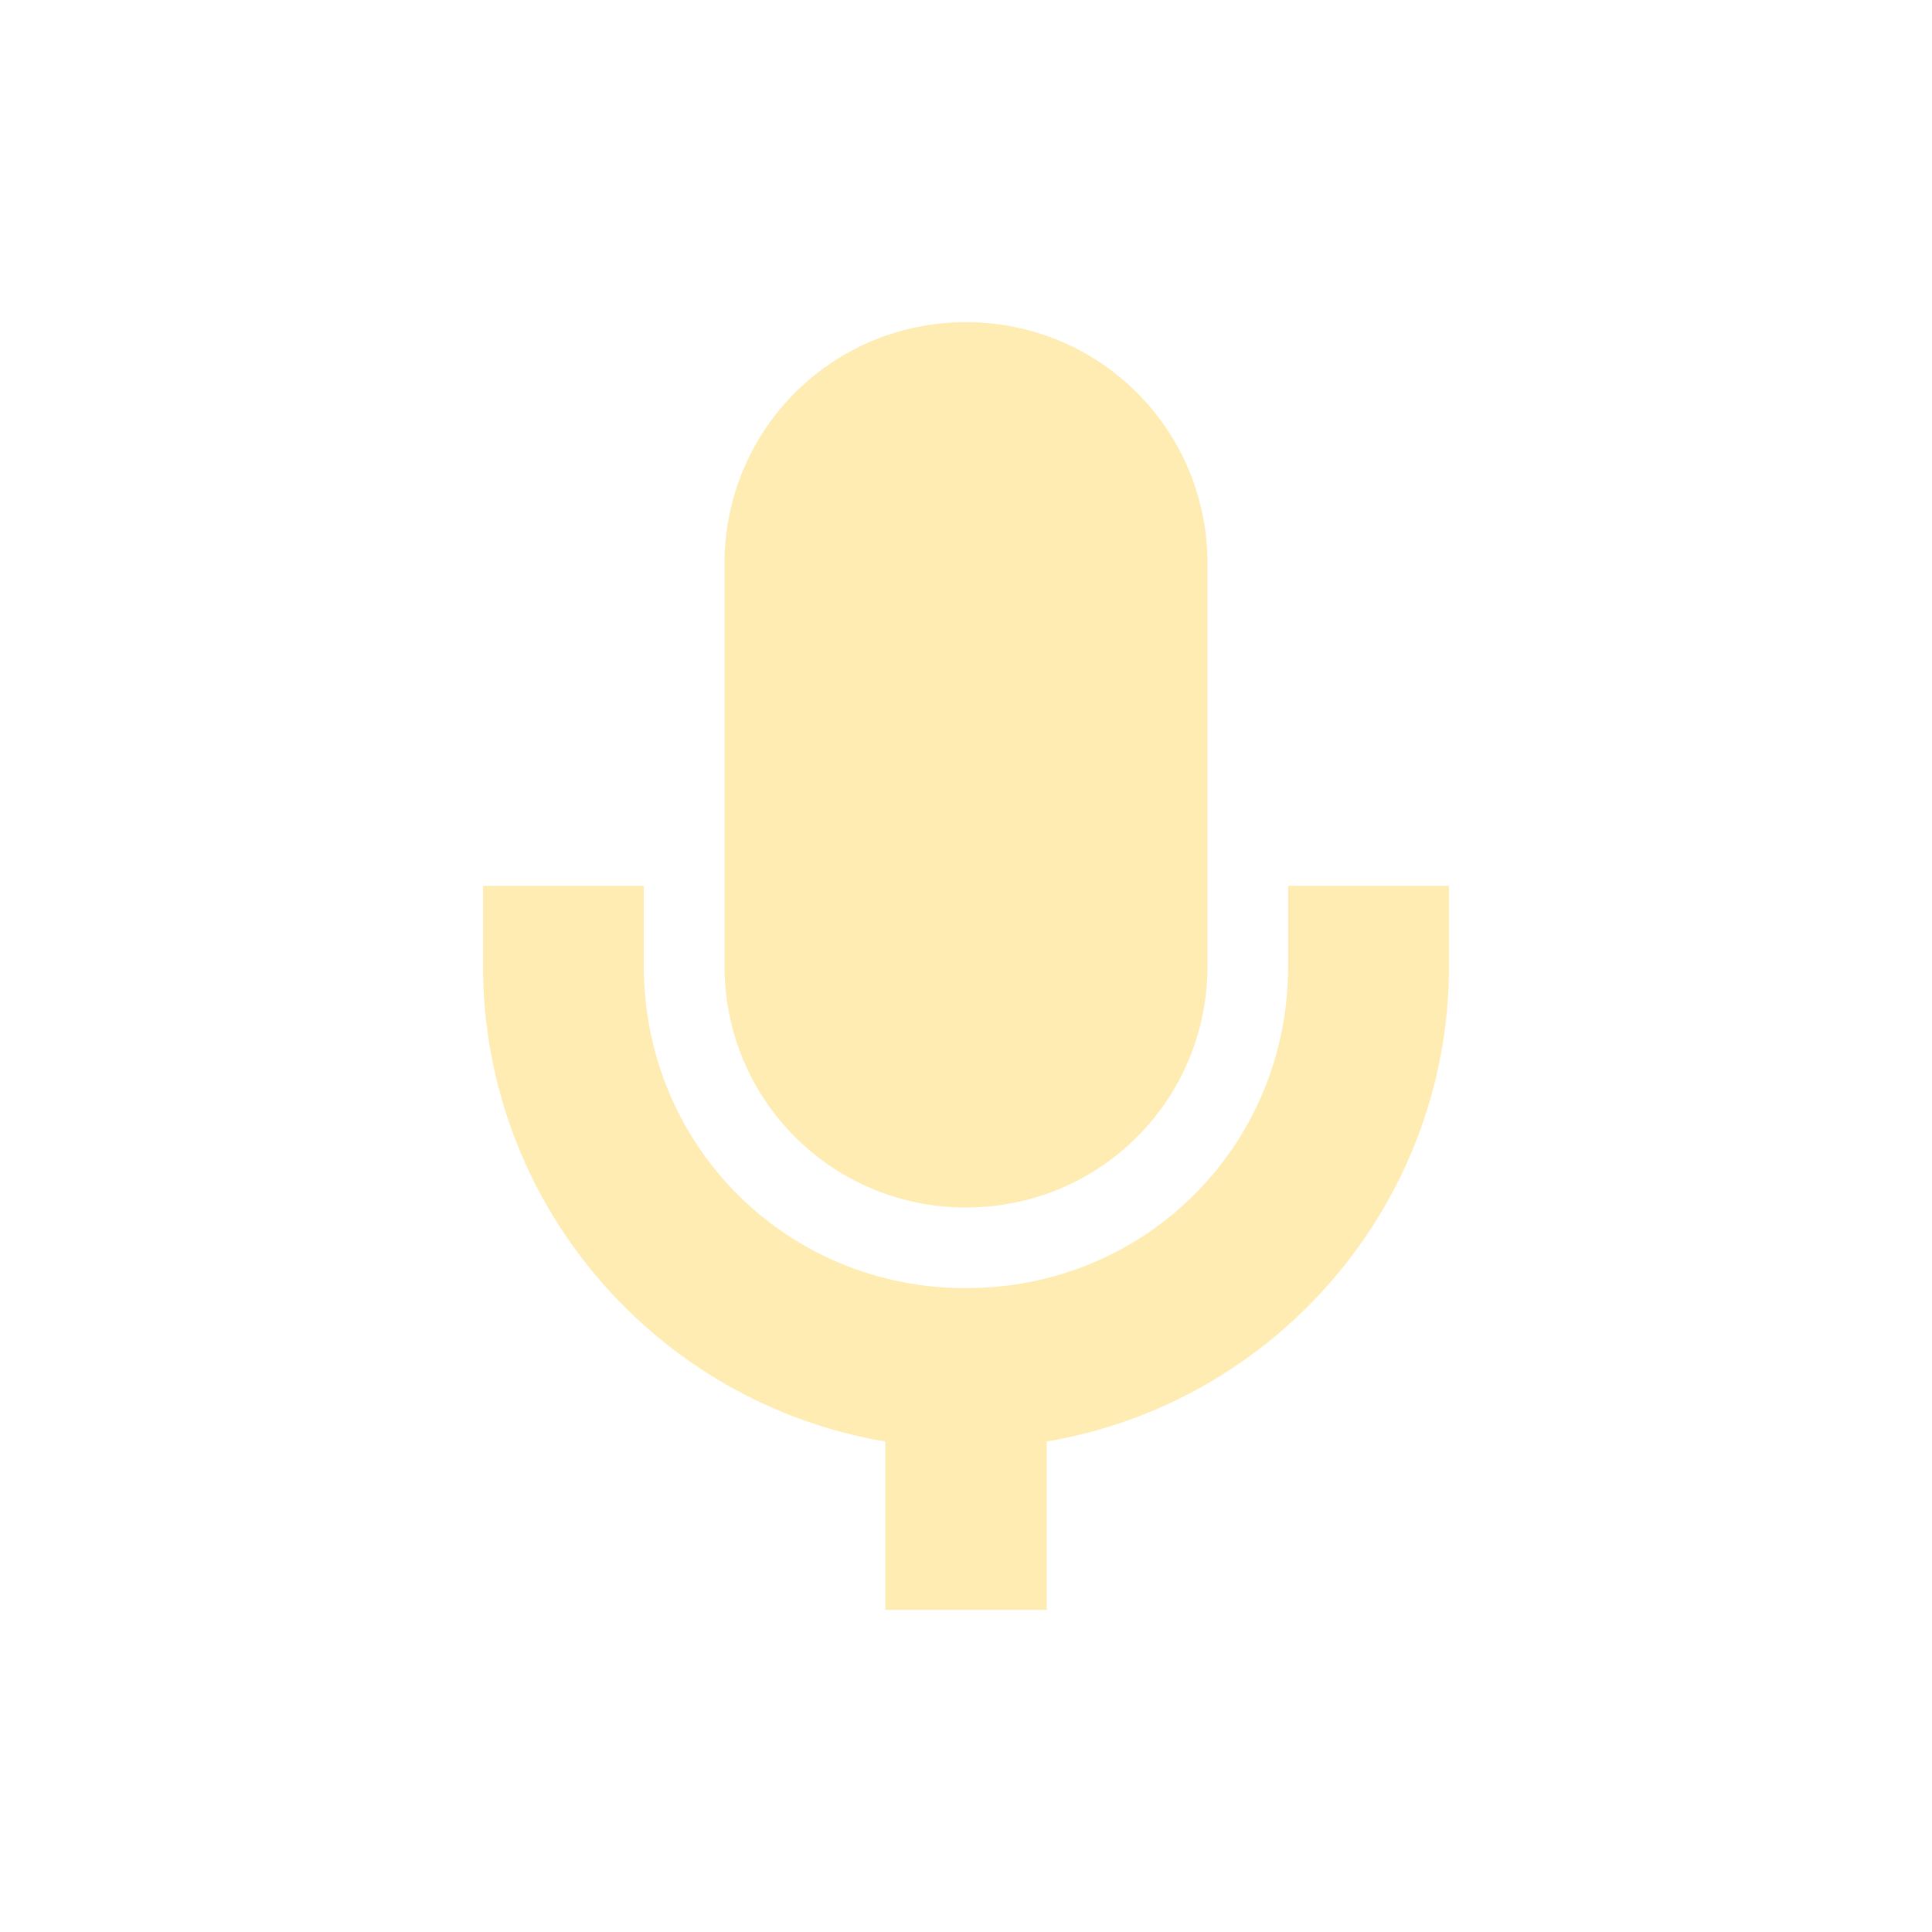 <svg xmlns="http://www.w3.org/2000/svg" xmlns:xlink="http://www.w3.org/1999/xlink" width="16" height="16" viewBox="0 0 16 16" version="1.1">
<defs>
<filter id="alpha" filterUnits="objectBoundingBox" x="0%" y="0%" width="100%" height="100%">
  <feColorMatrix type="matrix" in="SourceGraphic" values="0 0 0 0 1 0 0 0 0 1 0 0 0 0 1 0 0 0 1 0"/>
</filter>
<mask id="mask0">
  <g filter="url(#alpha)">
<rect x="0" y="0" width="16" height="16" style="fill:rgb(0%,0%,0%);fill-opacity:0.3;stroke:none;"/>
  </g>
</mask>
<clipPath id="clip1">
  <rect x="0" y="0" width="16" height="16"/>
</clipPath>
<g id="surface5" clip-path="url(#clip1)">
<path style=" stroke:none;fill-rule:nonzero;fill:rgb(100%,74.902%,0%);fill-opacity:1;" d="M 8 2.668 C 6.891 2.668 6 3.559 6 4.668 L 6 8 C 6 9.109 6.891 10 8 10 C 9.109 10 10 9.109 10 8 L 10 4.668 C 10 3.559 9.109 2.668 8 2.668 Z M 4 7.336 L 4 8 C 4 9.977 5.445 11.621 7.332 11.938 L 7.332 13.332 L 8.668 13.332 L 8.668 11.938 C 10.555 11.621 12 9.977 12 8 L 12 7.336 L 10.668 7.336 L 10.668 8 C 10.668 9.488 9.488 10.668 8 10.668 C 6.512 10.668 5.332 9.488 5.332 8 L 5.332 7.336 Z M 4 7.336 "/>
</g>
</defs>
<g id="surface1">
<use xlink:href="#surface5" mask="url(#mask0)"/>
</g>
</svg>
